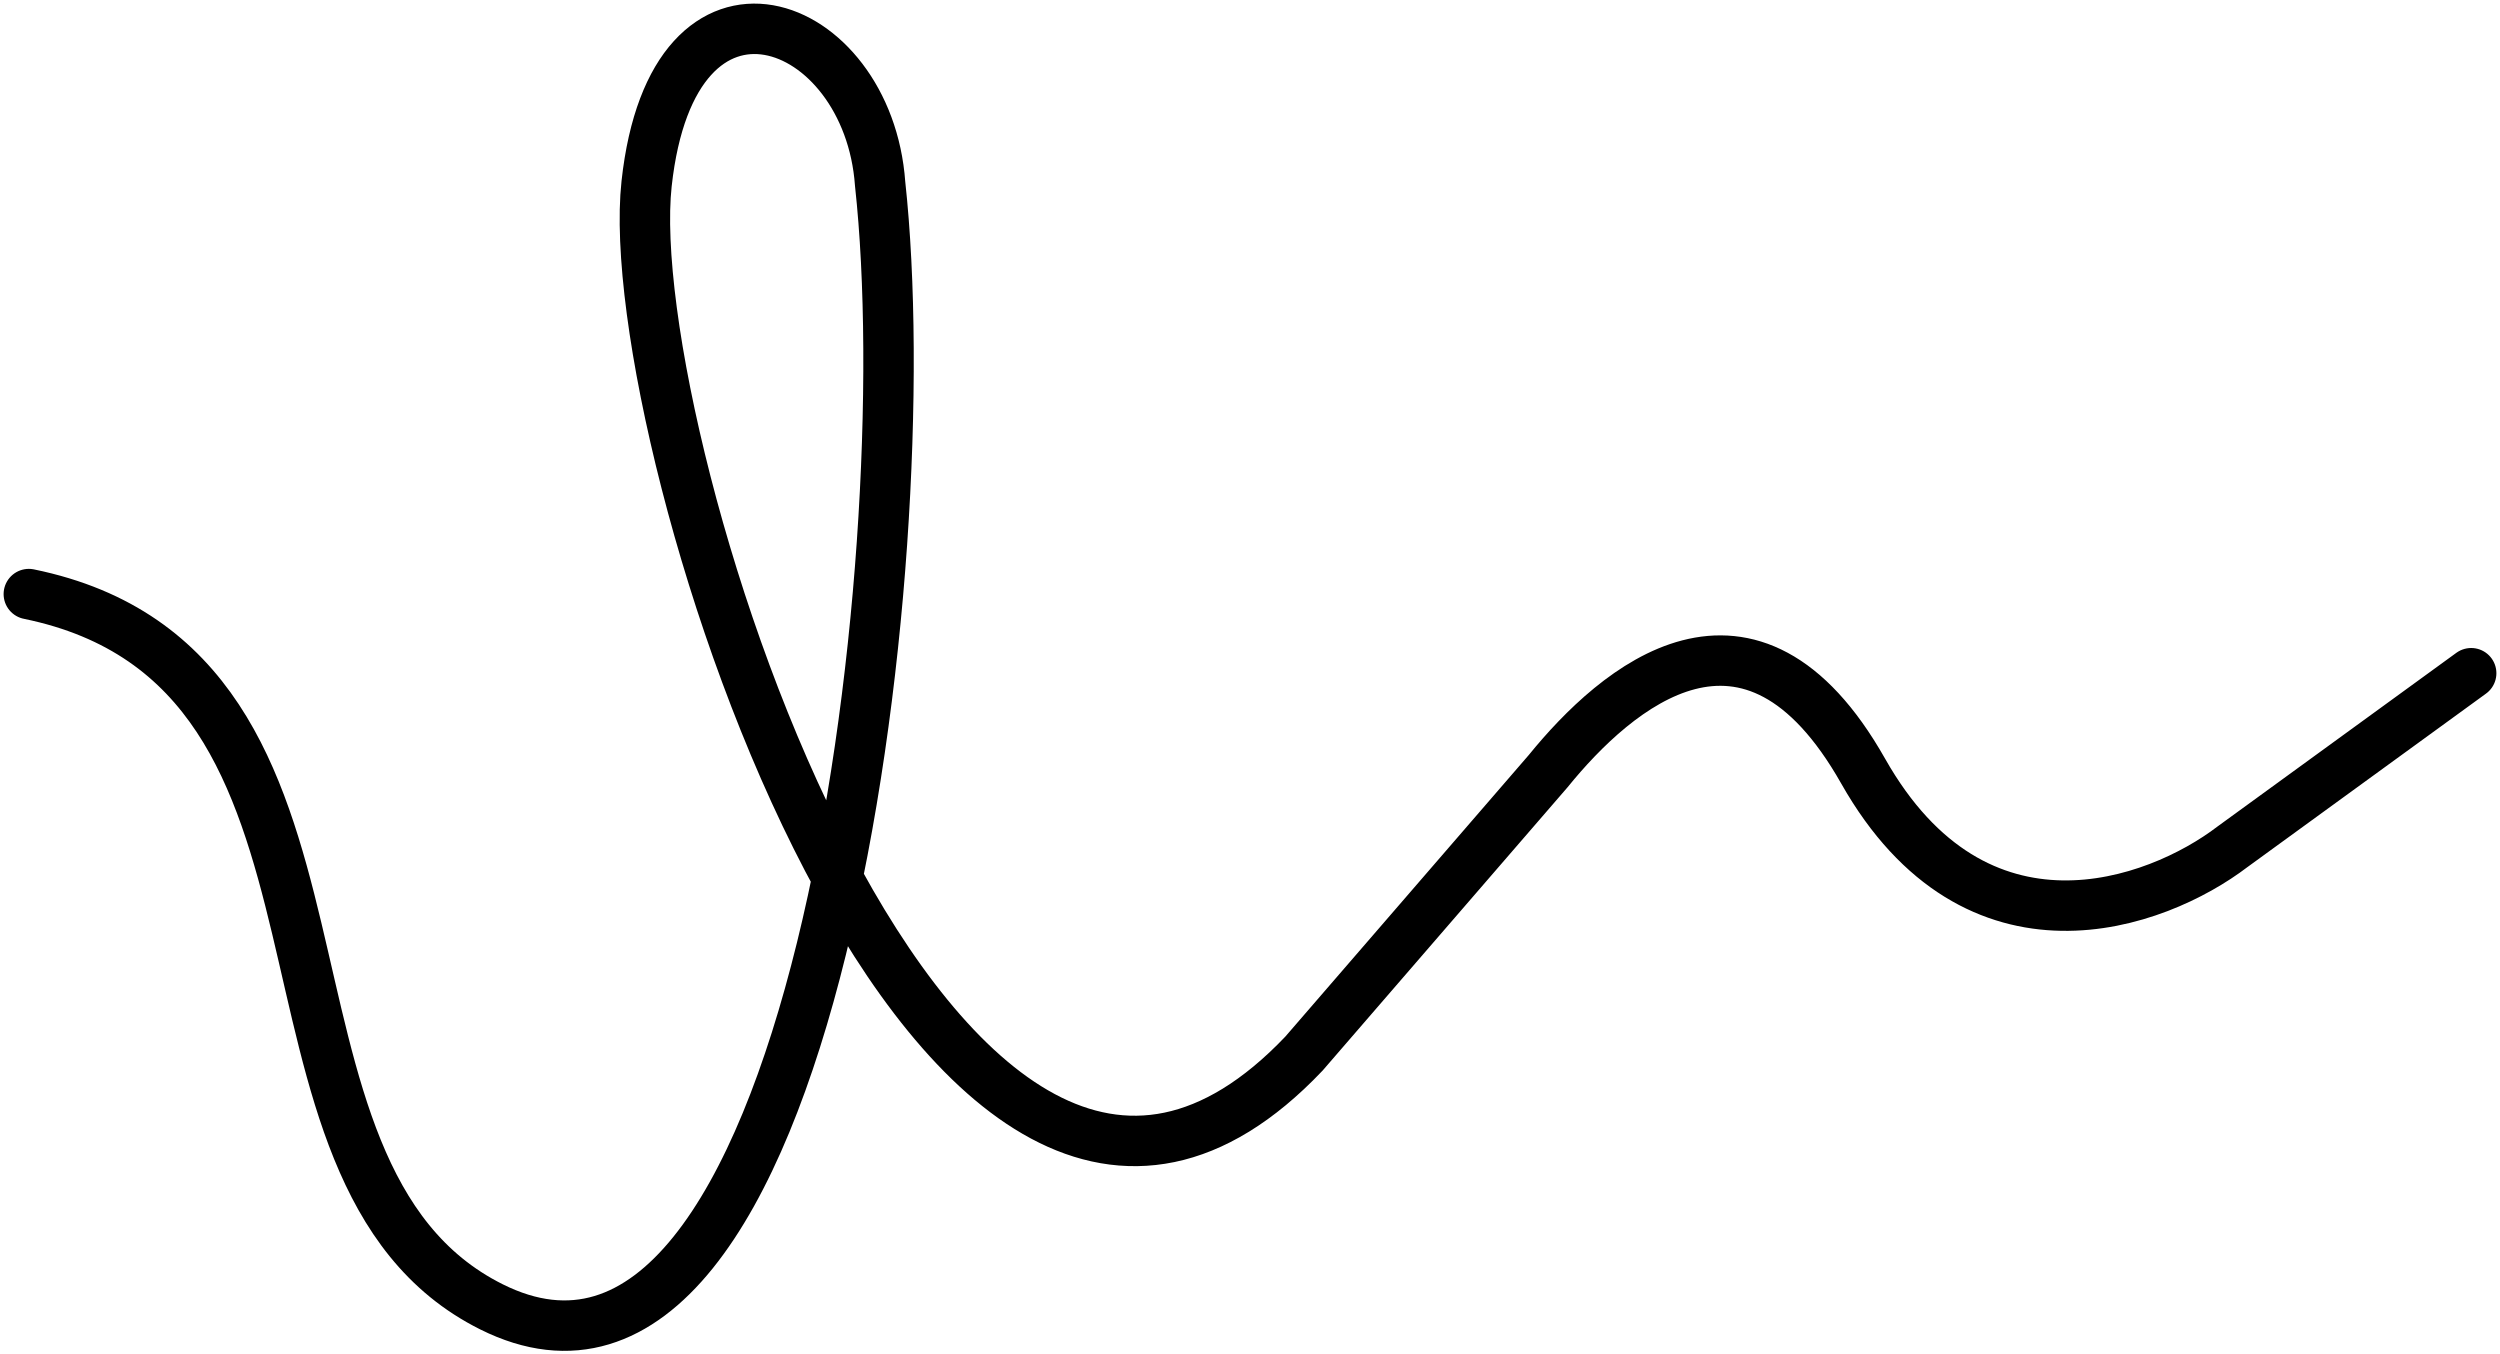 <svg
  className="w-40 h-auto text-cyan-500"
  width="347"
  height="188"
  viewBox="0 0 347 188"
  fill="none"
  xmlns="http://www.w3.org/2000/svg"
>
  <path
    d="M4 82.459C54.796 92.875 30.977 162.782 68.207 181.385C112.642 203.59 127.943 78.57 122.161 25.505C120.504 2.238 93.403 -8.111 89.747 25.505C85.863 61.212 130.186 199.678 180.982 146.248L214.898 107.02C224.322 95.412 242.9 79.285 258.6 107.02C274.299 134.754 299.315 125.589 309.861 117.539L343 93.443"
    stroke="currentColor"
    stroke-width="7"
    stroke-linecap="round"
  />
</svg>